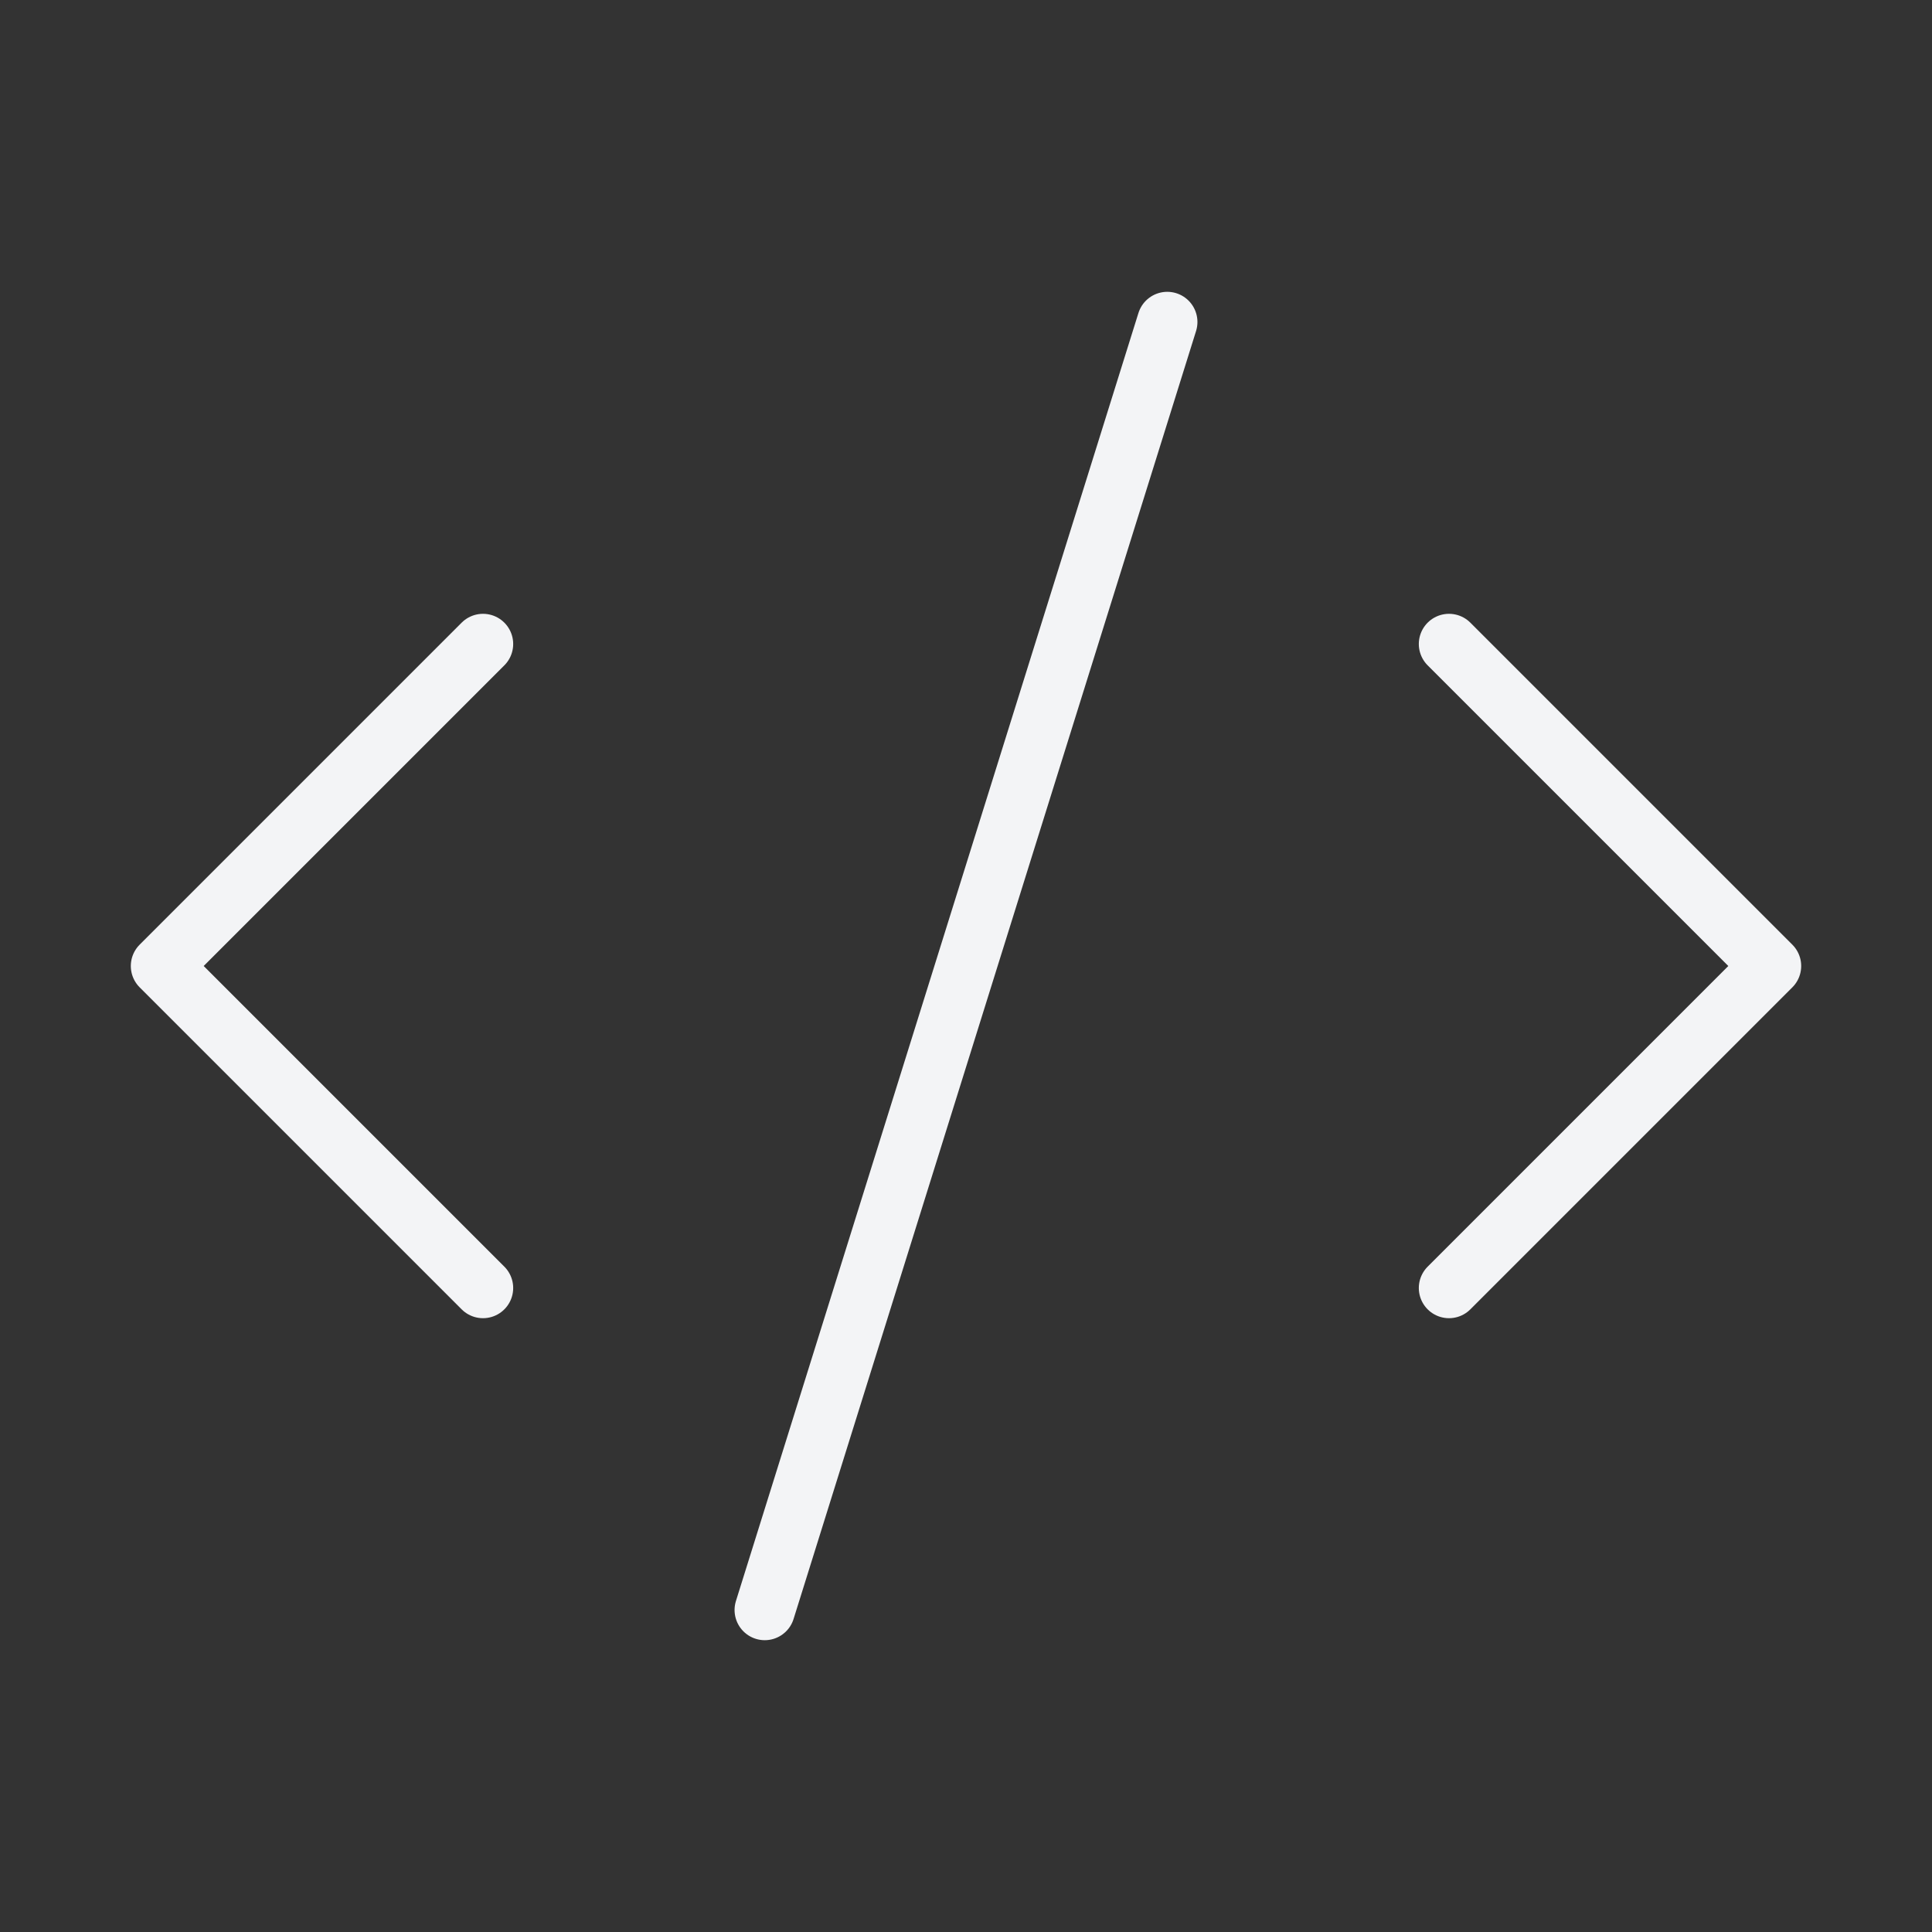 <svg xmlns="http://www.w3.org/2000/svg" width="32" height="32" viewBox="0 0 24 24" fill="none" stroke="#f3f4f6" stroke-width="0.75" stroke-linecap="round" stroke-linejoin="round" class="lucide lucide-code-xml-icon lucide-code-xml"><rect x="0" y="0" width="24" height="24" fill="#333333" stroke="none"/><path d="m18 16 4-4-4-4"/><path d="m6 8-4 4 4 4"/><path d="m14.5 4-5 16"/></svg>